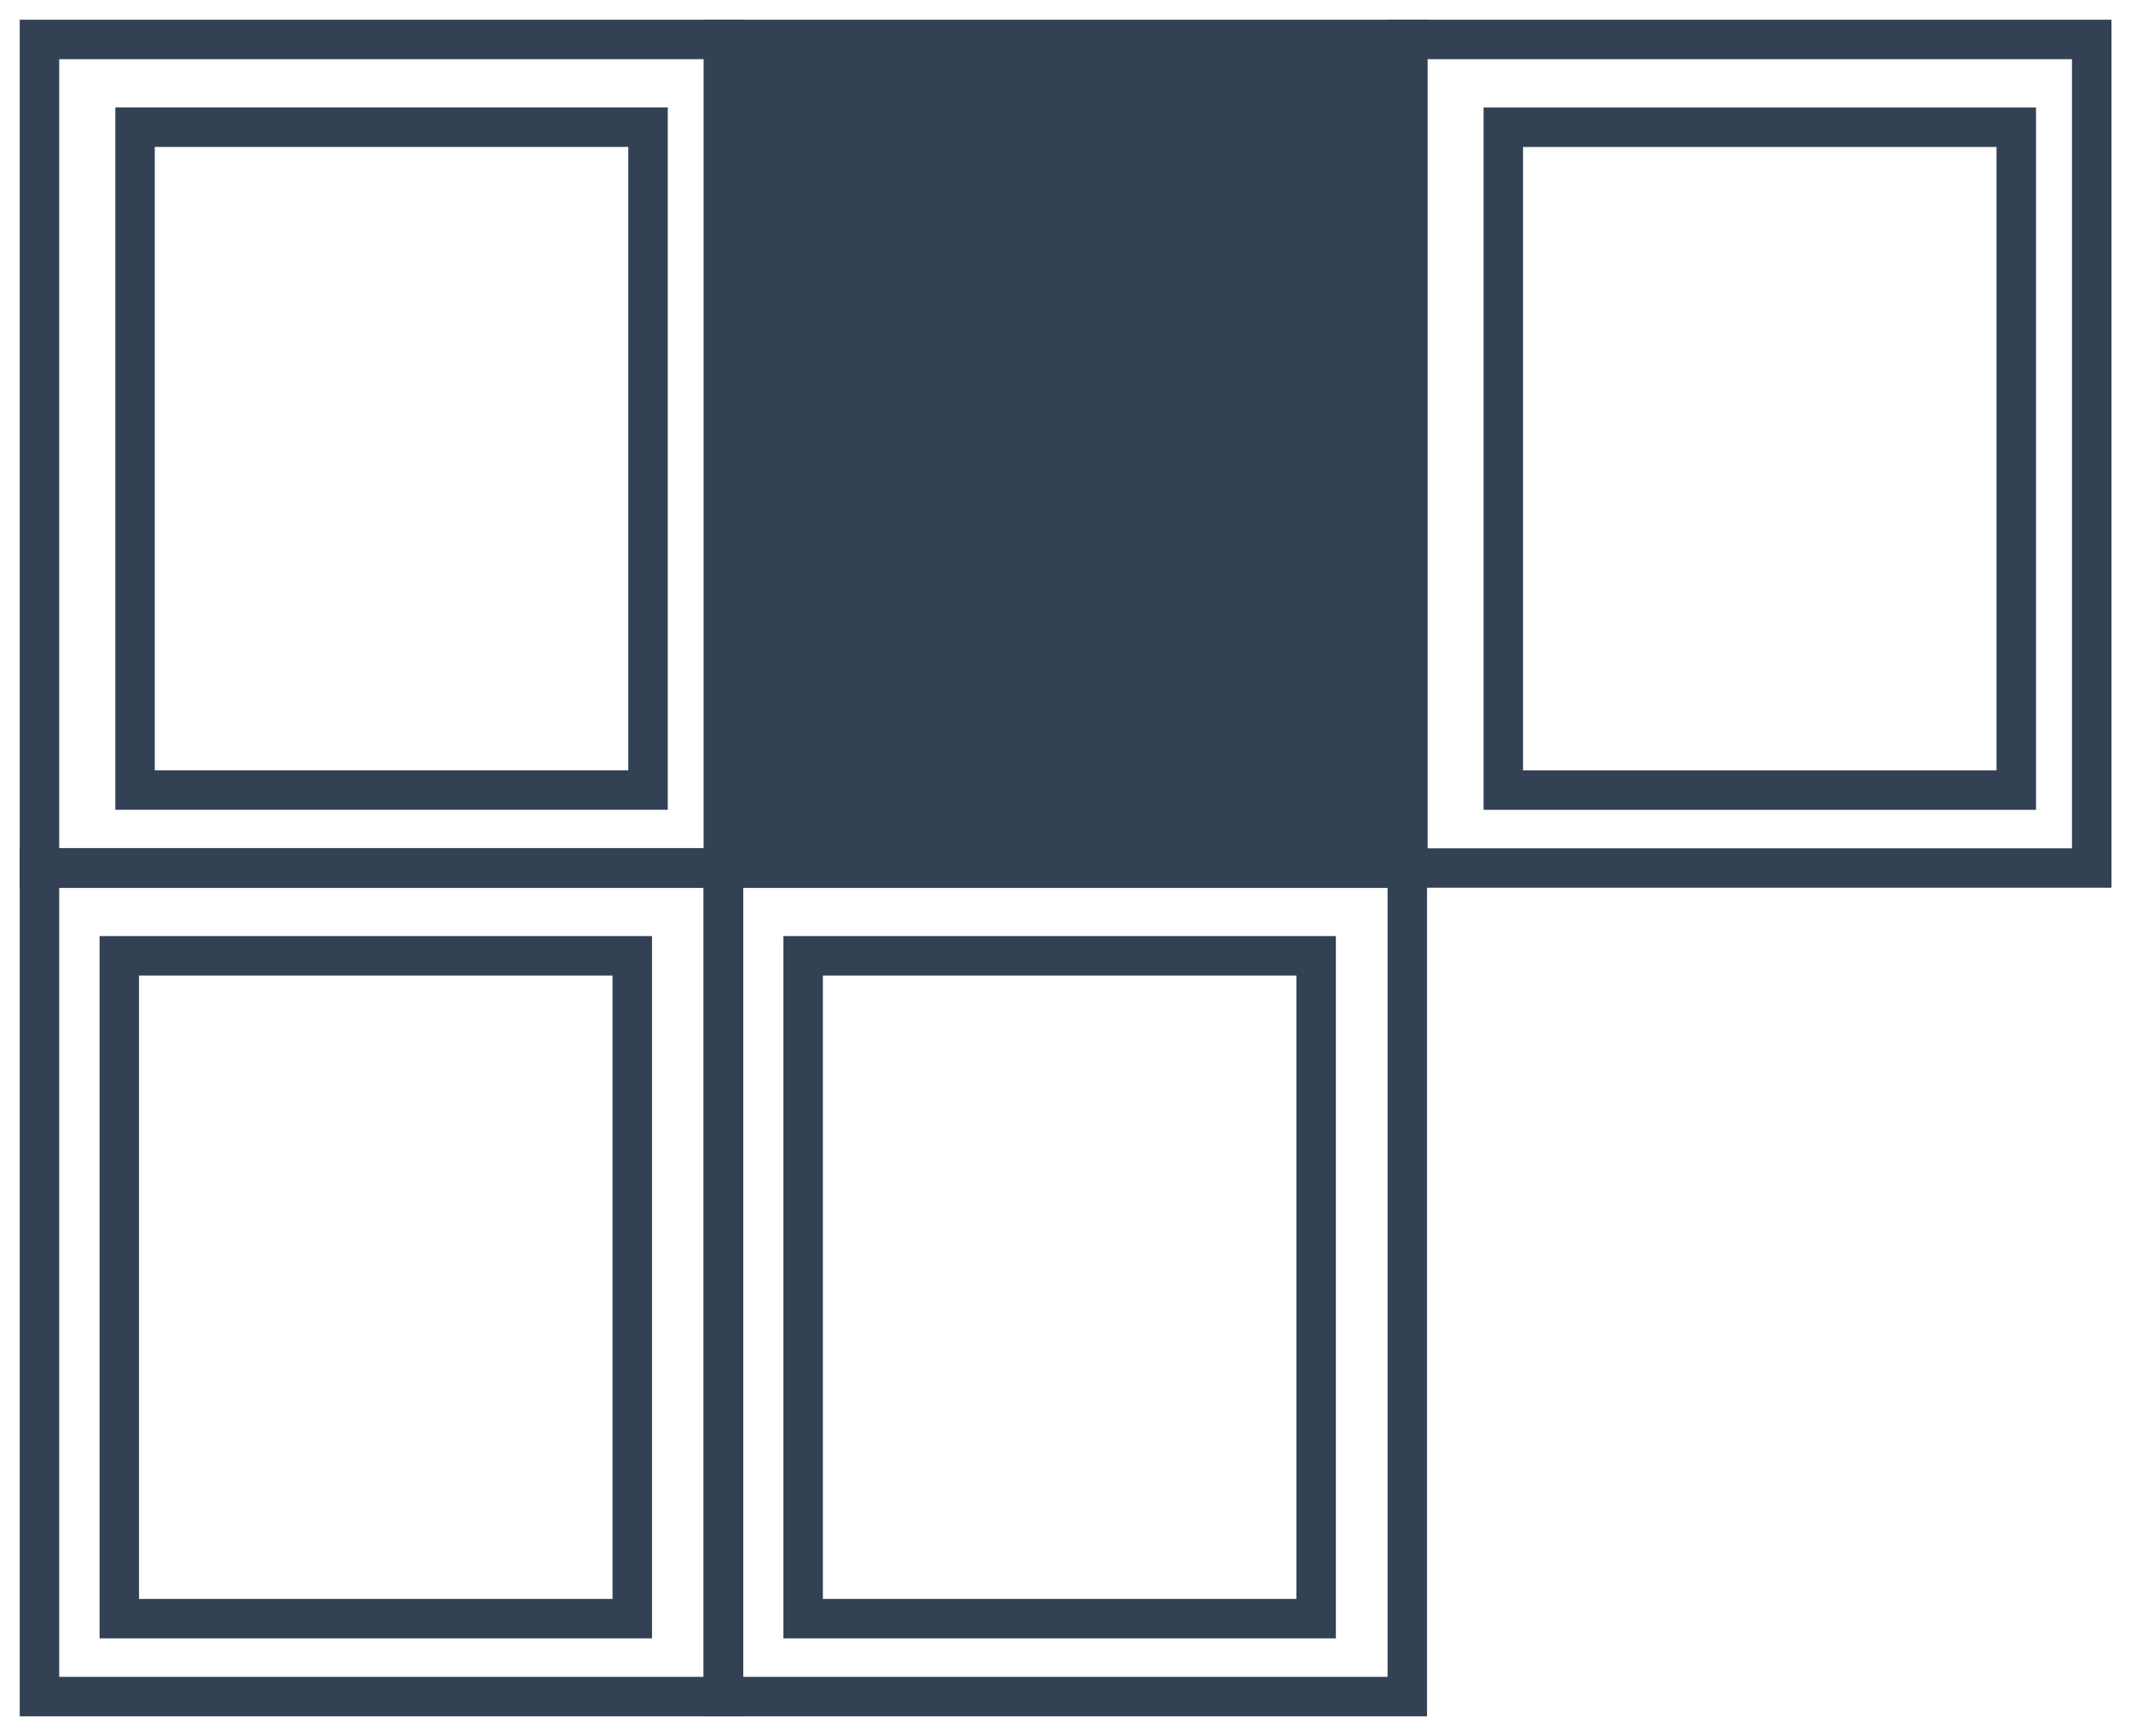 <svg width="54" height="44" viewBox="0 0 54 44" fill="none" xmlns="http://www.w3.org/2000/svg">
<rect x="18.336" y="1" width="17.333" height="21" fill="#334155" stroke="#334155"/>
<rect x="1" y="1" width="17.333" height="21" stroke="#334155"/>
<rect x="3.422" y="3.224" width="12.999" height="16.8" stroke="#334155"/>
<rect x="35.672" y="1" width="17.333" height="21" stroke="#334155"/>
<rect x="38.094" y="3.225" width="12.999" height="16.8" stroke="#334155"/>
<rect x="18.328" y="22" width="17.333" height="21" stroke="#334155"/>
<rect x="20.352" y="24.225" width="12.999" height="16.8" stroke="#334155"/>
<rect x="1" y="22" width="17.333" height="21" stroke="#334155"/>
<rect x="3.023" y="24.225" width="12.999" height="16.8" stroke="#334155"/>
</svg>
